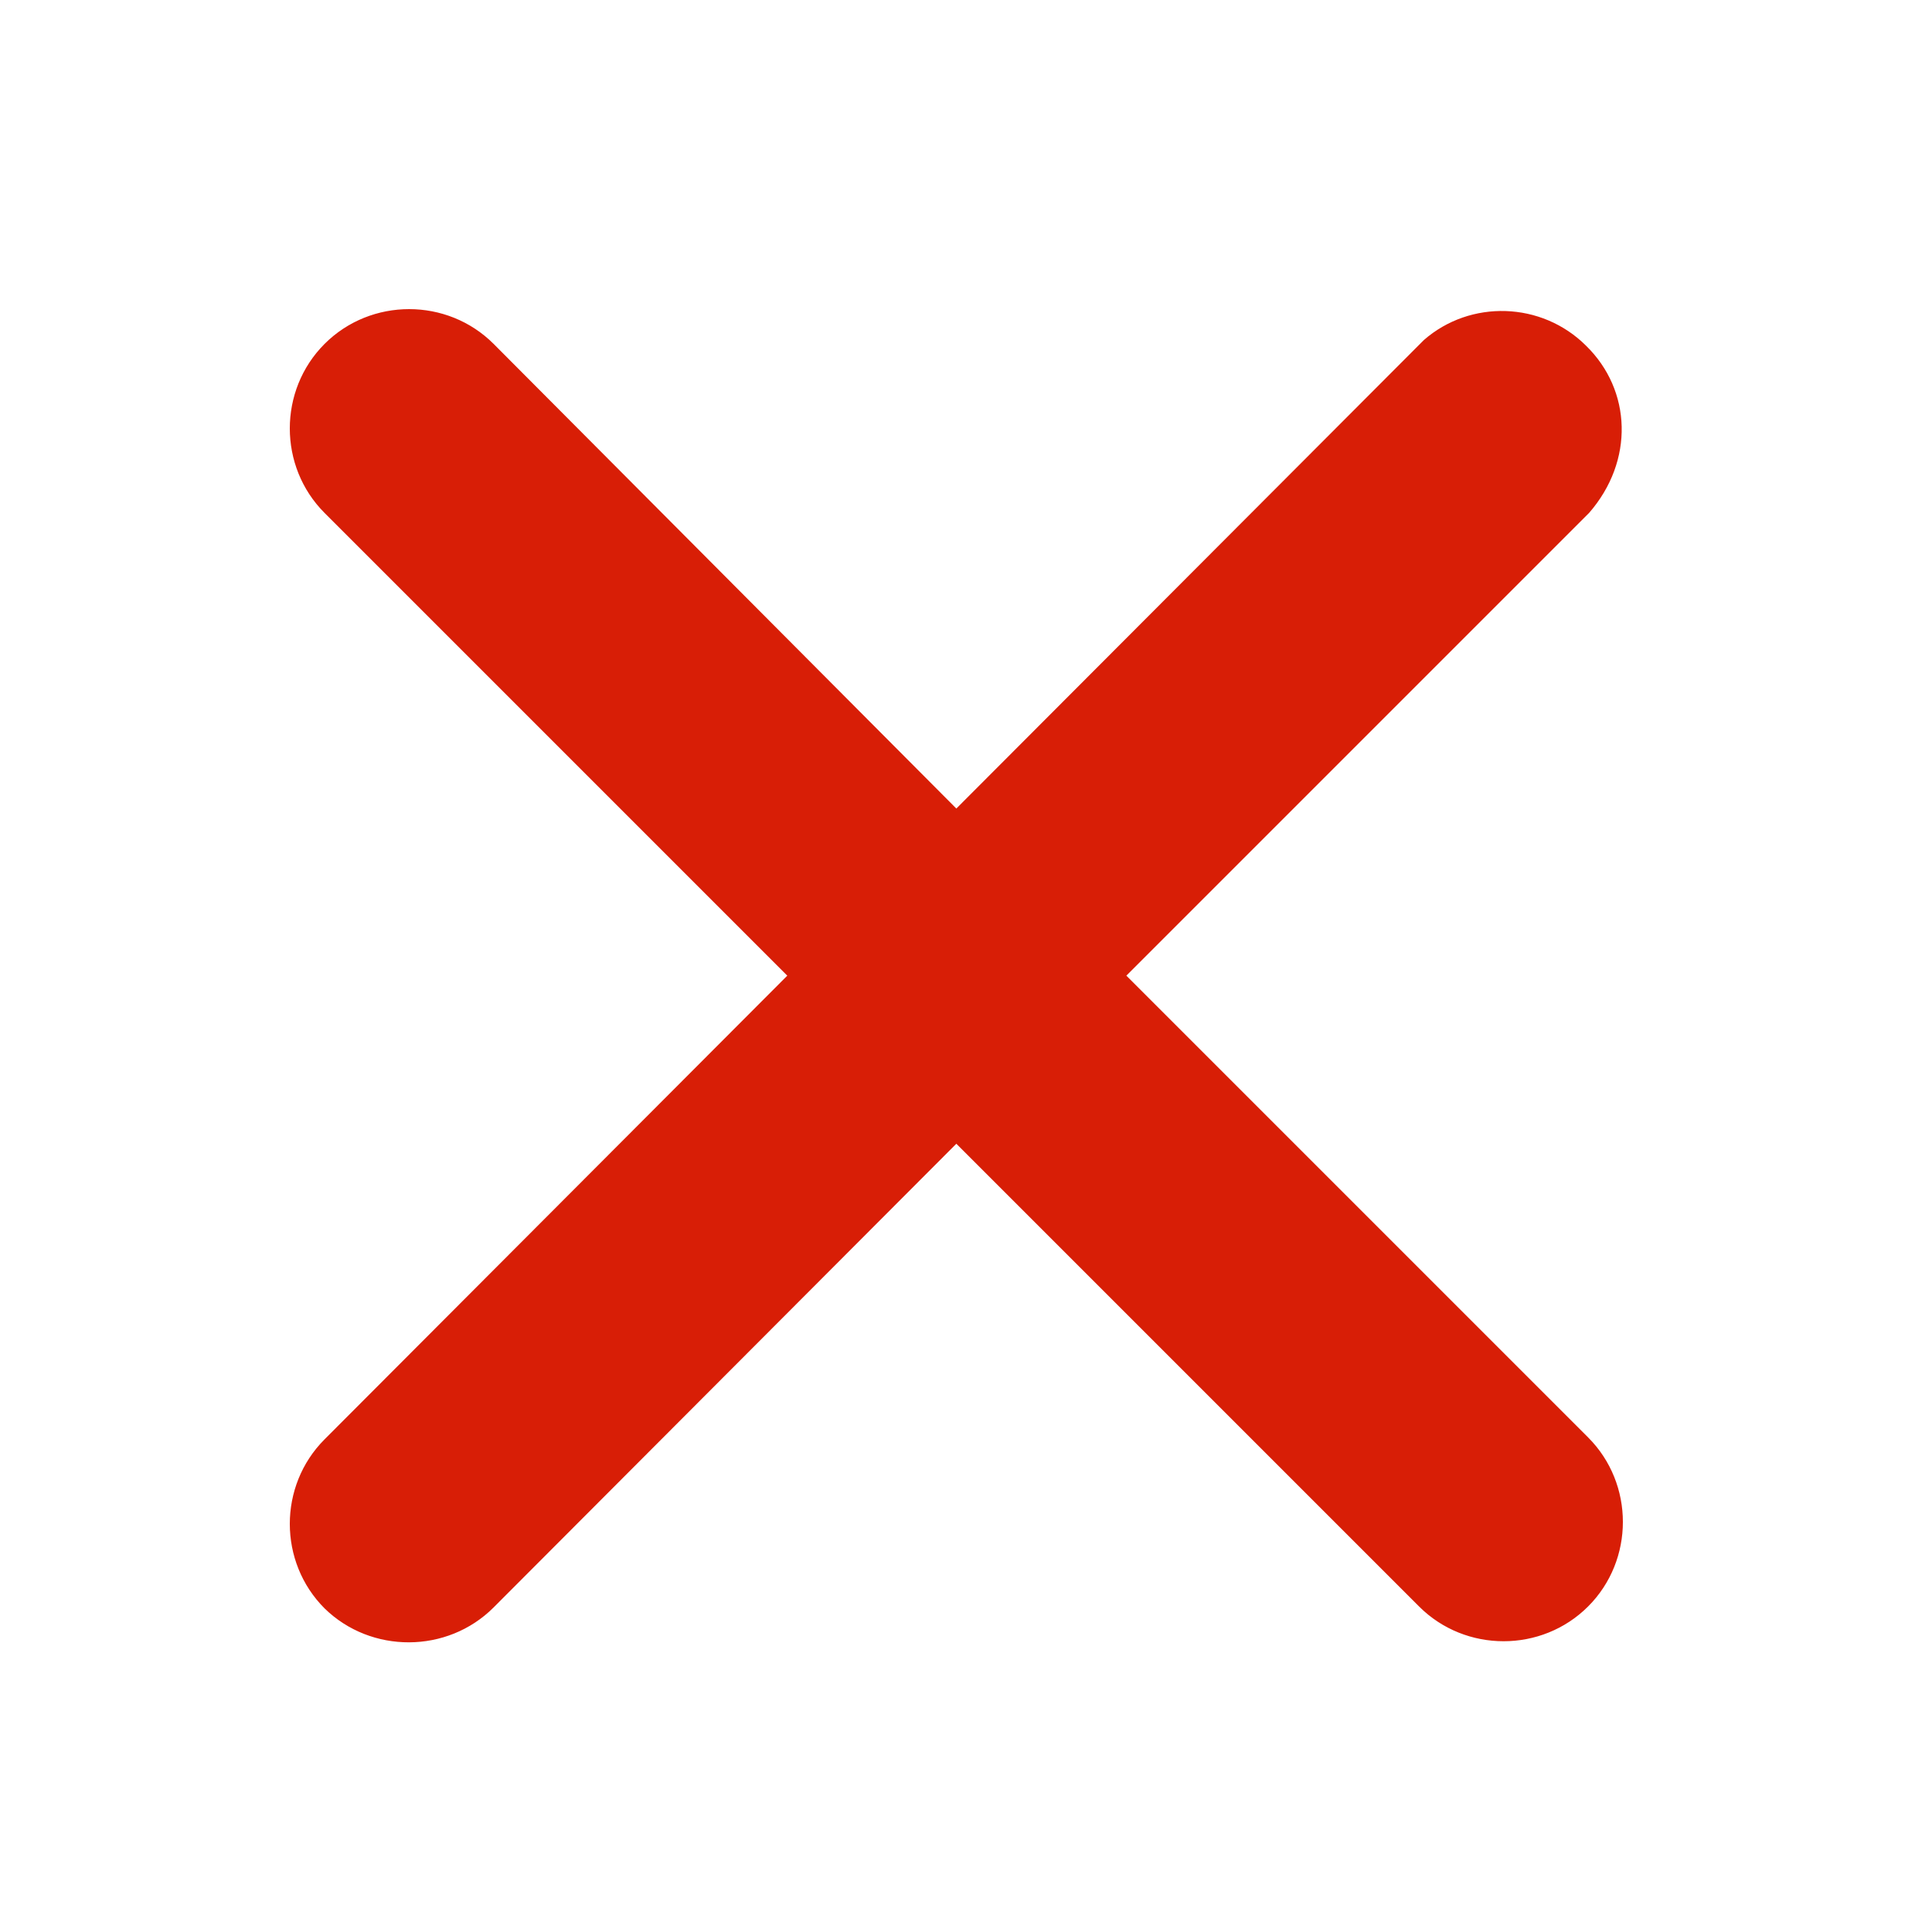 <?xml version="1.0" encoding="utf-8"?>
<!-- Generator: Adobe Illustrator 22.0.0, SVG Export Plug-In . SVG Version: 6.00 Build 0)  -->
<svg version="1.1" id="图层_1" xmlns="http://www.w3.org/2000/svg" xmlns:xlink="http://www.w3.org/1999/xlink" x="0px" y="0px"
	 viewBox="0 0 200 200" style="enable-background:new 0 0 200 200;" xml:space="preserve">
<style type="text/css">
	.st0{fill:#D81E06;}
</style>
<path class="st0" d="M51.1,166.4L99,118.4l47.9,47.9c4.8,4.8,12.7,4.8,17.5,0c4.8-4.8,4.8-12.7,0-17.5L116.6,101l47.9-47.9
	c4.7-5.4,4.4-12.7-0.3-17.3c-4.6-4.6-12-4.8-16.8-0.6L99,83.7L51.1,35.6c-4.8-4.8-12.7-4.8-17.5,0s-4.8,12.7,0,17.5l0,0L81.5,101
	L33.6,149c-4.8,4.8-4.8,12.7,0,17.5C38.4,171.2,46.3,171.2,51.1,166.4L51.1,166.4z"/>
</svg>
